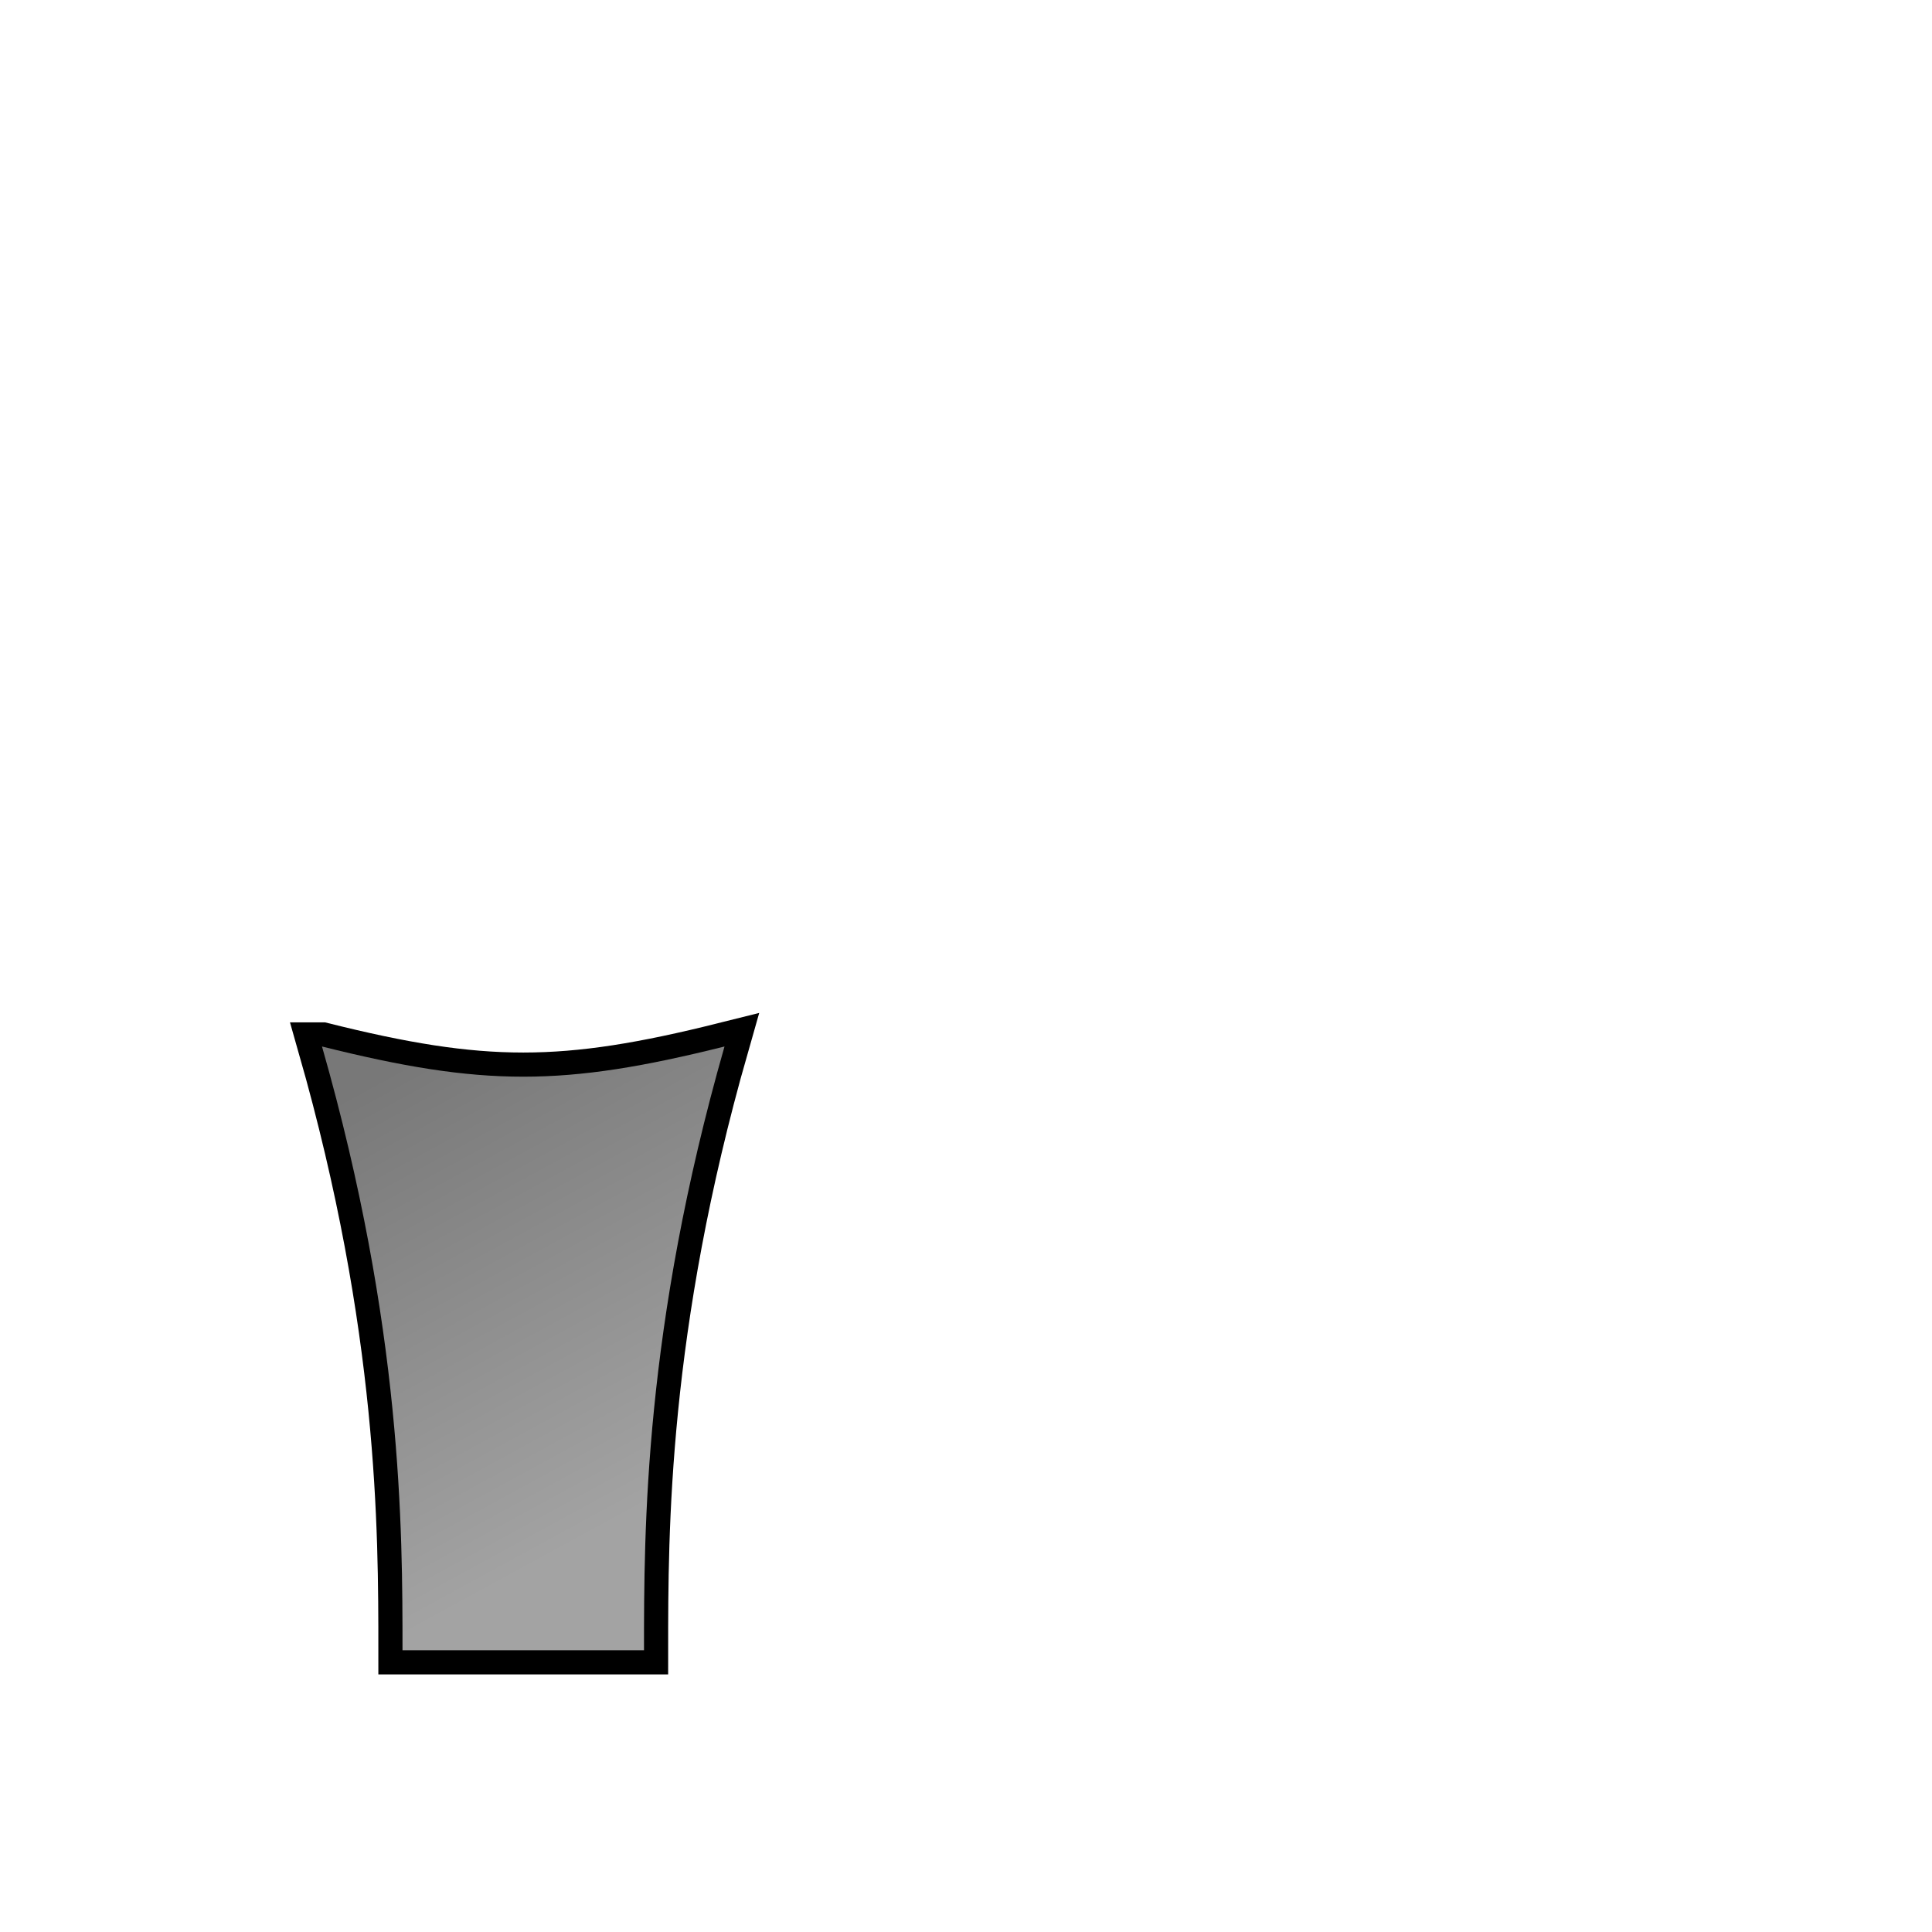 <?xml version="1.0" encoding="UTF-8" standalone="no"?>
<!-- Created with Inkscape (http://www.inkscape.org/) -->

<svg
   xmlns:dc="http://purl.org/dc/elements/1.1/"
   xmlns:cc="http://creativecommons.org/ns#"
   xmlns:rdf="http://www.w3.org/1999/02/22-rdf-syntax-ns#"
   xmlns:svg="http://www.w3.org/2000/svg"
   xmlns="http://www.w3.org/2000/svg"
   xmlns:xlink="http://www.w3.org/1999/xlink"
   xmlns:sodipodi="http://sodipodi.sourceforge.net/DTD/sodipodi-0.dtd"
   xmlns:inkscape="http://www.inkscape.org/namespaces/inkscape"
   width="48px"
   height="48px"
   id="svg4660"
   version="1.1"
   inkscape:version="0.48.2 r9819"
   sodipodi:docname="ic_rauchfang_inkscape.svg">
  <defs
     id="defs4662">
    <linearGradient
       id="linearGradient5221">
      <stop
         style="stop-color:#a3a3a3;stop-opacity:1;"
         offset="0"
         id="stop5223" />
      <stop
         style="stop-color:#787878;stop-opacity:1;"
         offset="1"
         id="stop5225" />
    </linearGradient>
    <linearGradient
       inkscape:collect="always"
       xlink:href="#linearGradient5221-8"
       id="linearGradient5227-9"
       x1="25"
       y1="1"
       x2="25"
       y2="46"
       gradientUnits="userSpaceOnUse" />
    <linearGradient
       id="linearGradient5221-8">
      <stop
         style="stop-color:#a3a3a3;stop-opacity:1;"
         offset="0"
         id="stop5223-4" />
      <stop
         style="stop-color:#787878;stop-opacity:1;"
         offset="1"
         id="stop5225-5" />
    </linearGradient>
    <linearGradient
       inkscape:collect="always"
       xlink:href="#linearGradient5221-0"
       id="linearGradient5227-92"
       x1="25"
       y1="1"
       x2="25"
       y2="46"
       gradientUnits="userSpaceOnUse" />
    <linearGradient
       id="linearGradient5221-0">
      <stop
         style="stop-color:#a3a3a3;stop-opacity:1;"
         offset="0"
         id="stop5223-1" />
      <stop
         style="stop-color:#787878;stop-opacity:1;"
         offset="1"
         id="stop5225-7" />
    </linearGradient>
    <linearGradient
       inkscape:collect="always"
       xlink:href="#linearGradient5221-2"
       id="linearGradient4735-5"
       x1="2"
       y1="25"
       x2="36"
       y2="25"
       gradientUnits="userSpaceOnUse" />
    <linearGradient
       id="linearGradient5221-2">
      <stop
         style="stop-color:#a3a3a3;stop-opacity:1;"
         offset="0"
         id="stop5223-0" />
      <stop
         style="stop-color:#787878;stop-opacity:1;"
         offset="1"
         id="stop5225-2" />
    </linearGradient>
    <linearGradient
       inkscape:collect="always"
       xlink:href="#linearGradient5221-6"
       id="linearGradient4735-4"
       x1="2"
       y1="25"
       x2="36"
       y2="25"
       gradientUnits="userSpaceOnUse" />
    <linearGradient
       id="linearGradient5221-6">
      <stop
         style="stop-color:#a3a3a3;stop-opacity:1;"
         offset="0"
         id="stop5223-8" />
      <stop
         style="stop-color:#787878;stop-opacity:1;"
         offset="1"
         id="stop5225-0" />
    </linearGradient>
    <linearGradient
       gradientTransform="translate(0,-2)"
       y2="25"
       x2="36"
       y1="25"
       x1="2"
       gradientUnits="userSpaceOnUse"
       id="linearGradient4833-6"
       xlink:href="#linearGradient5221-6-5"
       inkscape:collect="always" />
    <linearGradient
       id="linearGradient5221-6-5">
      <stop
         style="stop-color:#a3a3a3;stop-opacity:1;"
         offset="0"
         id="stop5223-8-0" />
      <stop
         style="stop-color:#787878;stop-opacity:1;"
         offset="1"
         id="stop5225-0-4" />
    </linearGradient>
    <linearGradient
       gradientTransform="translate(0,-2)"
       y2="25"
       x2="36"
       y1="25"
       x1="2"
       gradientUnits="userSpaceOnUse"
       id="linearGradient4833-5"
       xlink:href="#linearGradient5221-6-4"
       inkscape:collect="always" />
    <linearGradient
       id="linearGradient5221-6-4">
      <stop
         style="stop-color:#a3a3a3;stop-opacity:1;"
         offset="0"
         id="stop5223-8-2" />
      <stop
         style="stop-color:#787878;stop-opacity:1;"
         offset="1"
         id="stop5225-0-2" />
    </linearGradient>
    <linearGradient
       inkscape:collect="always"
       xlink:href="#linearGradient5221-6"
       id="linearGradient5662"
       gradientUnits="userSpaceOnUse"
       gradientTransform="matrix(0,-1,1,0,-15,42)"
       x1="4"
       y1="30"
       x2="15"
       y2="24" />
    <linearGradient
       inkscape:collect="always"
       xlink:href="#linearGradient5221-6-8"
       id="linearGradient5662-1"
       gradientUnits="userSpaceOnUse"
       gradientTransform="matrix(0,-1,1,0,-15,42)"
       x1="4"
       y1="30"
       x2="15"
       y2="24" />
    <linearGradient
       id="linearGradient5221-6-8">
      <stop
         style="stop-color:#a3a3a3;stop-opacity:1;"
         offset="0"
         id="stop5223-8-7" />
      <stop
         style="stop-color:#787878;stop-opacity:1;"
         offset="1"
         id="stop5225-0-0" />
    </linearGradient>
    <linearGradient
       y2="24"
       x2="15"
       y1="30"
       x1="4"
       gradientTransform="matrix(0,-1,1,0,-15,42)"
       gradientUnits="userSpaceOnUse"
       id="linearGradient5680"
       xlink:href="#linearGradient5221-6-8"
       inkscape:collect="always" />
    <filter
       inkscape:collect="always"
       id="filter5703">
      <feGaussianBlur
         inkscape:collect="always"
         stdDeviation="0.384"
         id="feGaussianBlur5705" />
    </filter>
    <linearGradient
       inkscape:collect="always"
       xlink:href="#linearGradient5221-6-7"
       id="linearGradient5662-5"
       gradientUnits="userSpaceOnUse"
       gradientTransform="matrix(0,-1,1,0,-15,42)"
       x1="4"
       y1="30"
       x2="15"
       y2="24" />
    <linearGradient
       id="linearGradient5221-6-7">
      <stop
         style="stop-color:#a3a3a3;stop-opacity:1;"
         offset="0"
         id="stop5223-8-78" />
      <stop
         style="stop-color:#787878;stop-opacity:1;"
         offset="1"
         id="stop5225-0-28" />
    </linearGradient>
    <filter
       inkscape:collect="always"
       id="filter5772"
       x="-0.124"
       width="1.248"
       y="-0.116"
       height="1.233">
      <feGaussianBlur
         inkscape:collect="always"
         stdDeviation="1.918"
         id="feGaussianBlur5774" />
    </filter>
  </defs>
  <sodipodi:namedview
     id="base"
     pagecolor="#ffffff"
     bordercolor="#666666"
     borderopacity="1.0"
     inkscape:pageopacity="0.0"
     inkscape:pageshadow="2"
     inkscape:zoom="9.8994949"
     inkscape:cx="26.677489"
     inkscape:cy="23.885976"
     inkscape:current-layer="layer5"
     showgrid="true"
     inkscape:grid-bbox="true"
     inkscape:document-units="px"
     inkscape:window-width="1139"
     inkscape:window-height="866"
     inkscape:window-x="355"
     inkscape:window-y="152"
     inkscape:window-maximized="0">
    <inkscape:grid
       type="xygrid"
       id="grid4680" />
  </sodipodi:namedview>
  <g
     inkscape:groupmode="layer"
     id="layer5"
     inkscape:label="glow"
     style="display:inline">
    <path
       inkscape:connector-curvature="0"
       style="fill:none;stroke:#ffffff;stroke-width:2;stroke-miterlimit:4;stroke-opacity:1;stroke-dasharray:none;display:inline;filter:url(#filter5772)"
       d="m 8,26 c 2,7 2,12 2,15 l 6,0 c 0,-3 0,-8 2,-15 -4,1 -6,1 -10,0 z"
       id="path3394-9"
       sodipodi:nodetypes="ccccc" />
  </g>
  <g
     inkscape:groupmode="layer"
     id="layer6"
     inkscape:label="sunken"
     style="display:inline">
    <path
       inkscape:connector-curvature="0"
       style="fill:url(#linearGradient5680);fill-opacity:1;stroke:#000000;stroke-width:1.2;stroke-miterlimit:4;stroke-opacity:1;stroke-dasharray:none;display:inline;filter:url(#filter5703)"
       d="m 8,26 c 2,7 2,12 2,15 l 6,0 c 0,-3 0,-8 2,-15 -4,1 -6,1 -10,0 z"
       id="path3394-6"
       sodipodi:nodetypes="ccccc" />
  </g>
  <g
     id="layer1"
     inkscape:label="Layer 1"
     inkscape:groupmode="layer"
     style="display:inline">
    <path
       style="fill:url(#linearGradient5662);fill-opacity:1;stroke:none;display:inline"
       d="m 8,26 c 2,7 2,12 2,15 l 6,0 c 0,-3 0,-8 2,-15 -4,1 -6,1 -10,0 z"
       id="path3394"
       inkscape:connector-curvature="0"
       sodipodi:nodetypes="ccccc" />
  </g>
</svg>
